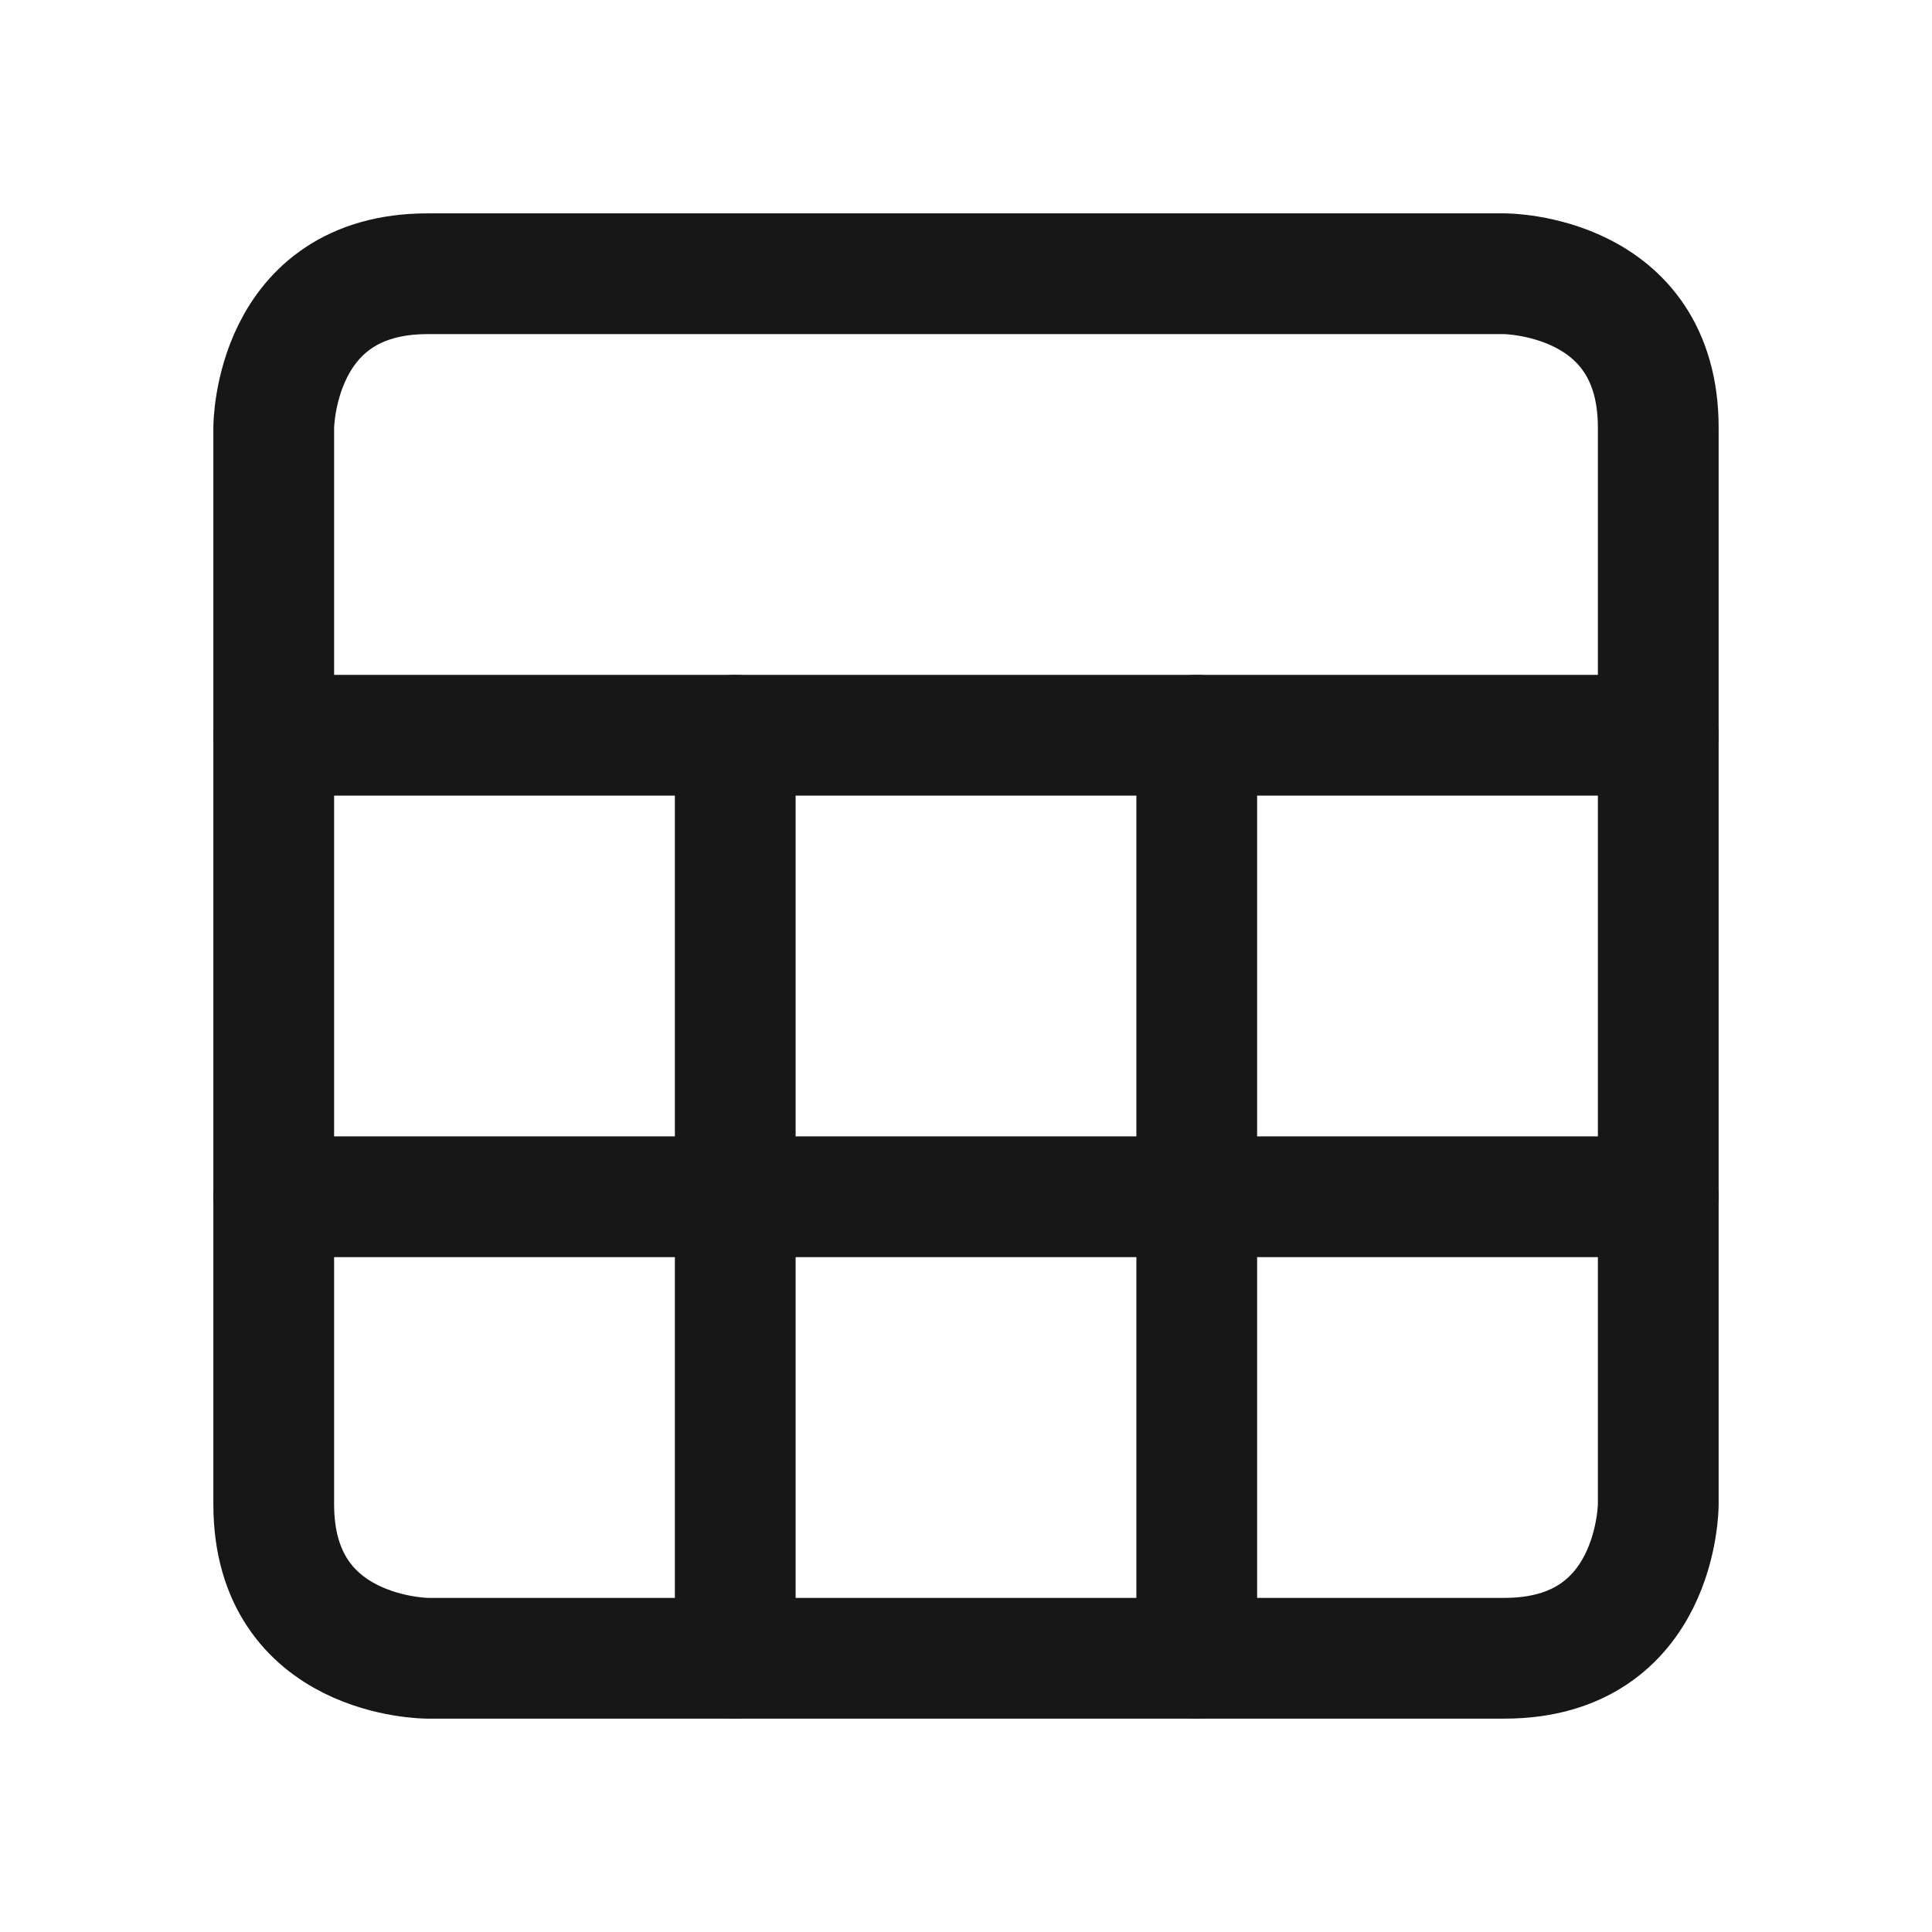 <svg width="16" height="16" viewBox="0 0 16 16" fill="none" xmlns="http://www.w3.org/2000/svg">
<g clip-path="url(#clip0_27_103)">
<path d="M3.541 2.267H12.459C12.459 2.267 13.733 2.267 13.733 3.541V12.459C13.733 12.459 13.733 13.733 12.459 13.733H3.541C3.541 13.733 2.267 13.733 2.267 12.459V3.541C2.267 3.541 2.267 2.267 3.541 2.267Z" stroke="#171717" stroke-linecap="round" stroke-linejoin="round"/>
<path d="M2.267 6.089H13.733" stroke="#171717" stroke-linecap="round" stroke-linejoin="round"/>
<path d="M2.267 9.911H13.733" stroke="#171717" stroke-linecap="round" stroke-linejoin="round"/>
<path d="M6.089 6.089V13.733" stroke="#171717" stroke-linecap="round" stroke-linejoin="round"/>
<path d="M9.911 6.089V13.733" stroke="#171717" stroke-linecap="round" stroke-linejoin="round"/>
</g>
<defs>
<clipPath id="clip0_27_103">
<rect width="14" height="14" fill="white" transform="translate(1 1)"/>
</clipPath>
</defs>
</svg>
